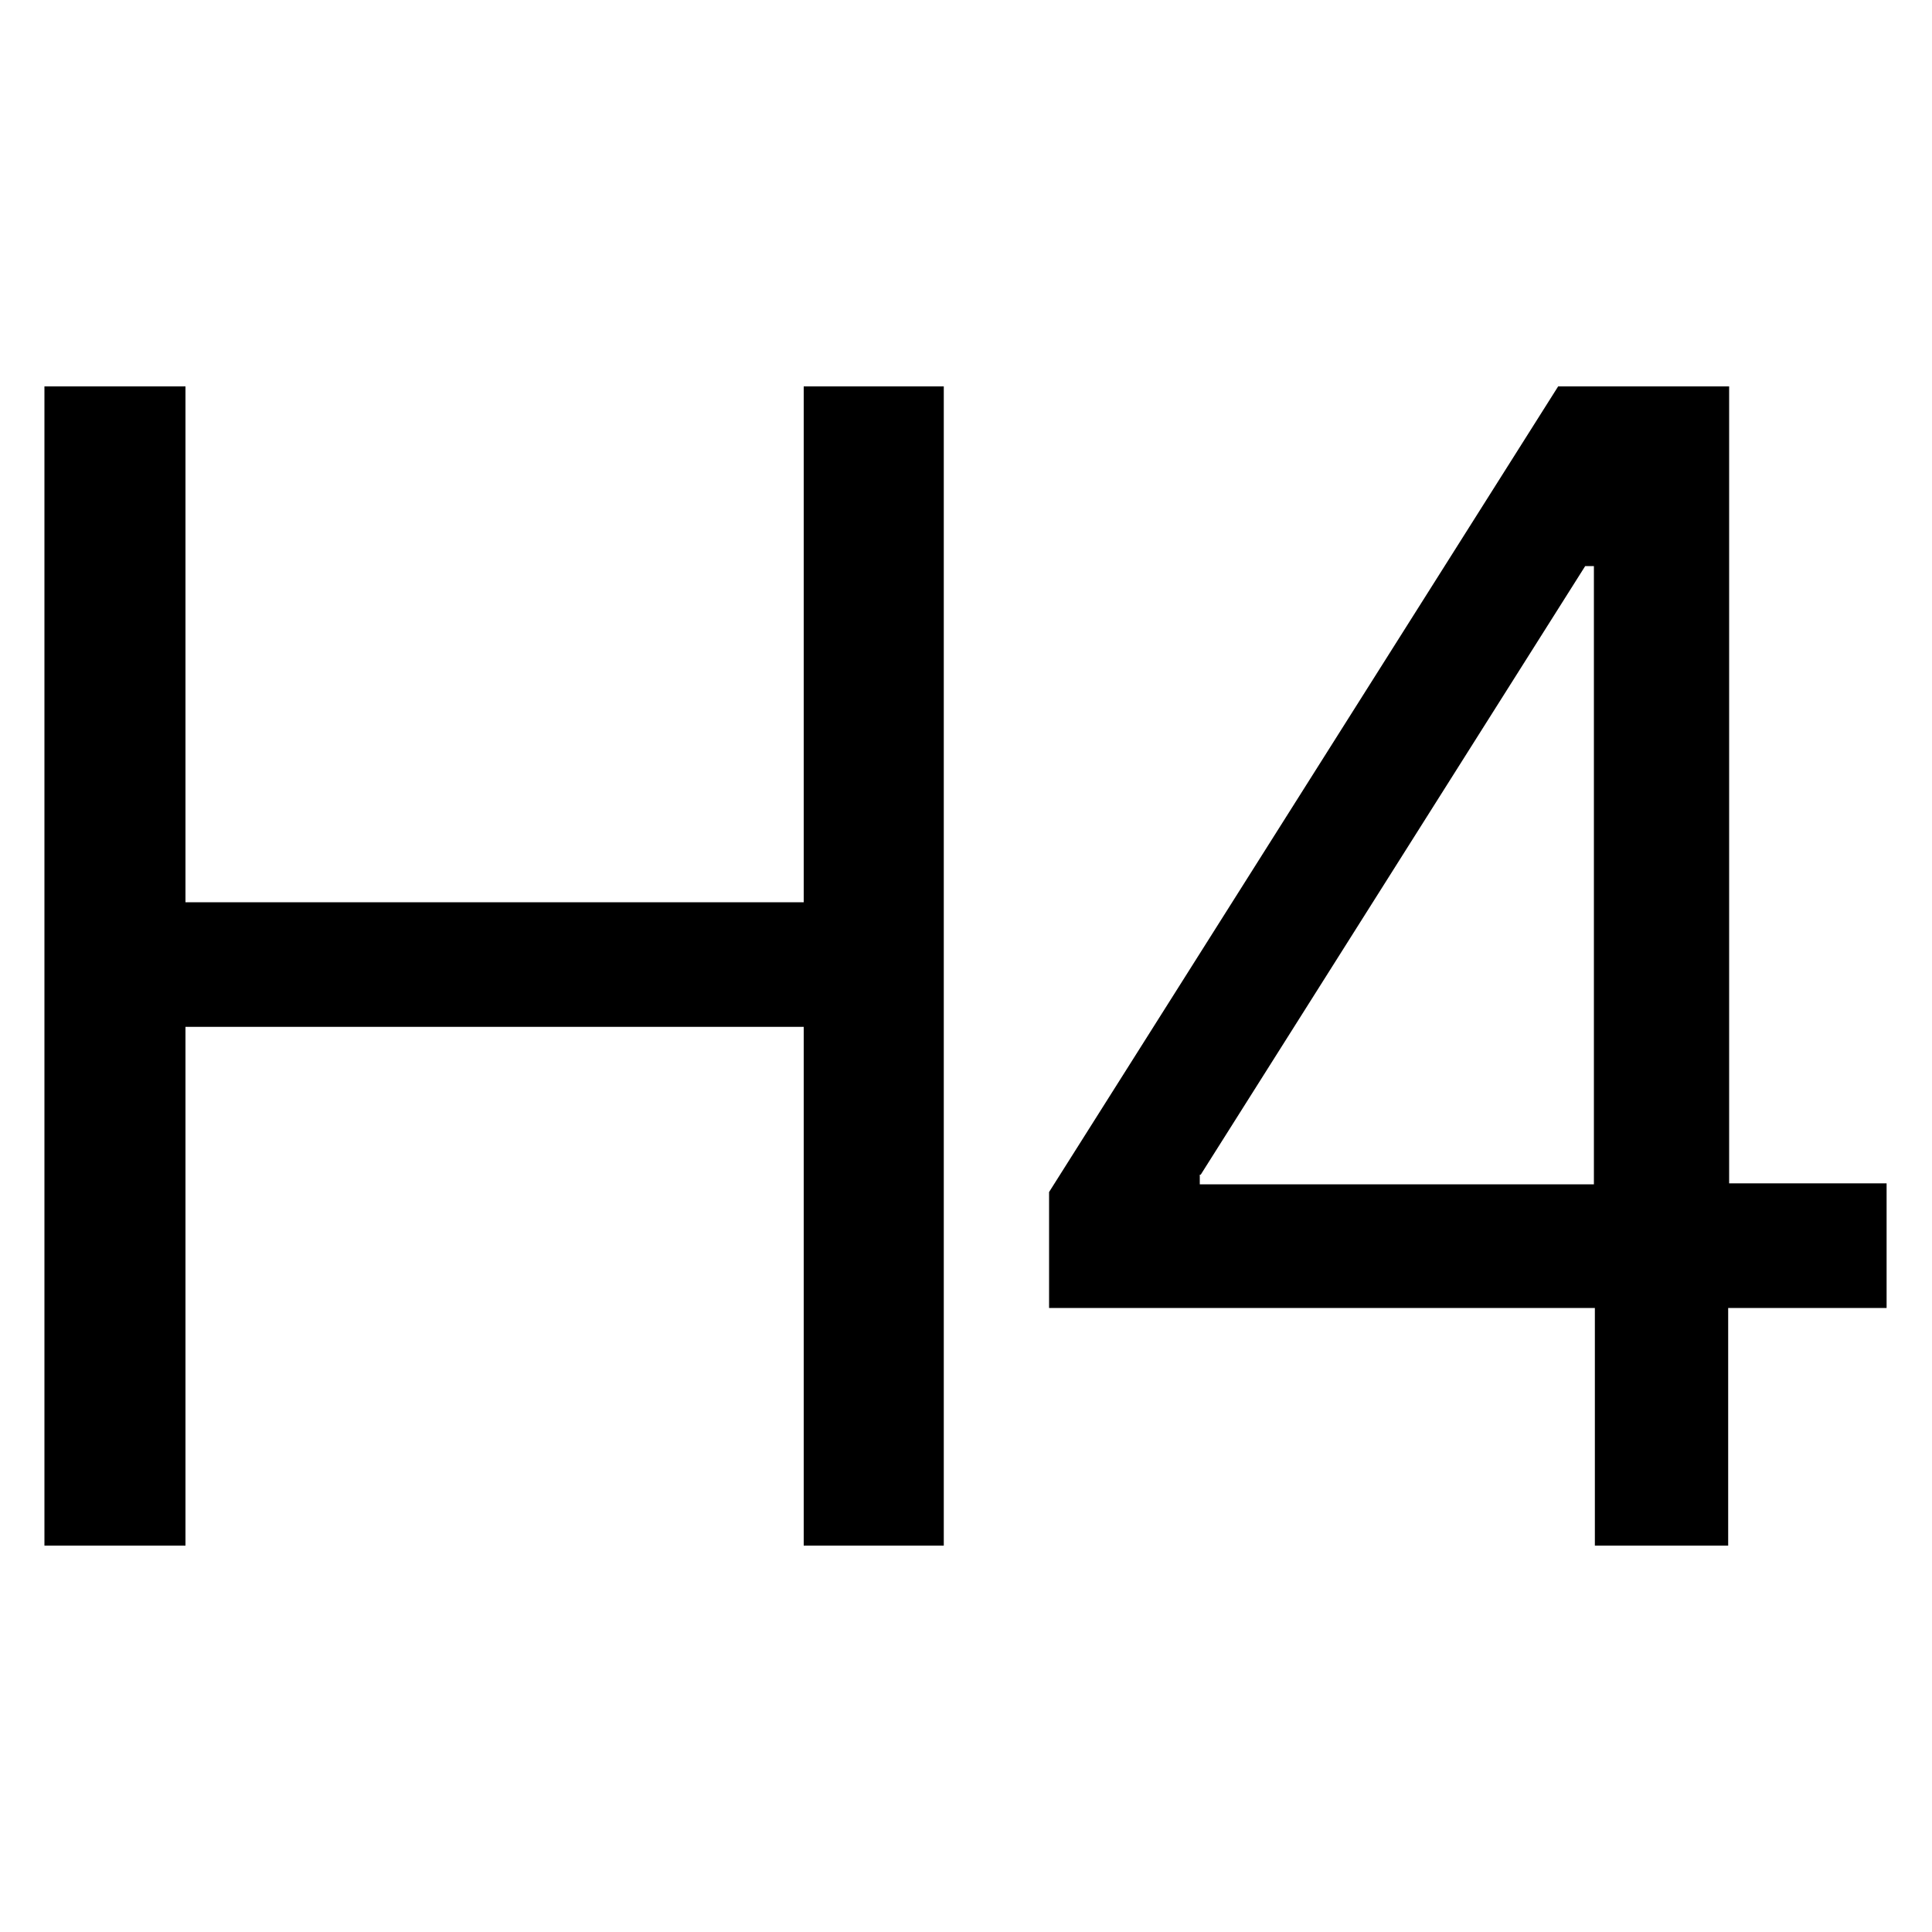 <?xml version="1.0" encoding="utf-8"?><svg xmlns="http://www.w3.org/2000/svg" xmlns:xlink="http://www.w3.org/1999/xlink" id="H4-Icon" x="0" y="0" baseProfile="tiny" overflow="visible" version="1.2" viewBox="0 0 200 200" xml:space="preserve"><path d="M83.2 93.4h-64V40H4.6v120h14.6v-53.7h64V160h14.5V40H83.2zm112.2 29.1H179V40h-17.7l-52.7 83.4v12h56.5V160h13.8v-24.6h16.4v-12.9zm-71.1-.9 39.8-63h.9v64h-40.8v-1z"/></svg>